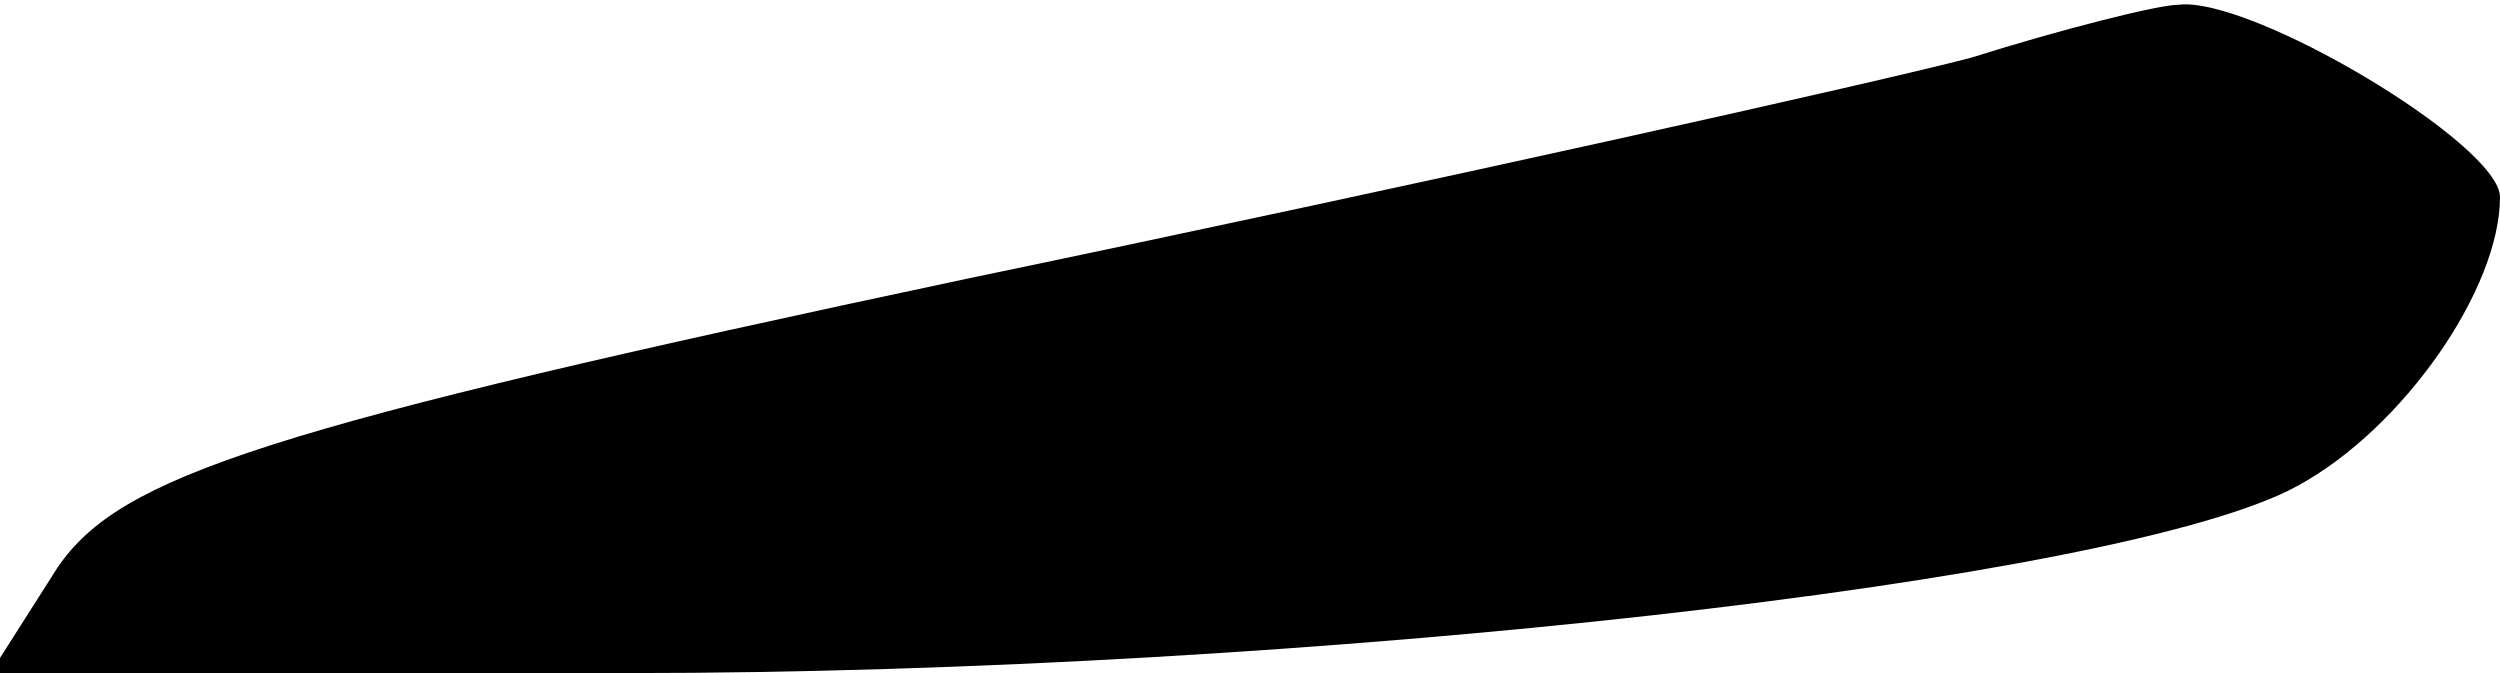 <?xml version="1.0" standalone="no"?>
<!DOCTYPE svg PUBLIC "-//W3C//DTD SVG 20010904//EN"
 "http://www.w3.org/TR/2001/REC-SVG-20010904/DTD/svg10.dtd">
<svg version="1.0" xmlns="http://www.w3.org/2000/svg"
 width="52pt" height="14pt" viewBox="0 0 52 14"
 preserveAspectRatio="xMidYMid meet">
<g transform="translate(0,14) scale(0.1,-0.1)"
fill="#000000" stroke="none">
<path fill="#000000" stroke="none" d="M410 128 c-19 -5 -113 -26 -209 -46
-146 -31 -176 -41 -189 -60 l-14 -22 133 0 c140 0 311 19 347 39 22 12 42 41
42 60 0 11 -52 42 -67 40 -4 0 -24 -5 -43 -11z"/>
</g>
</svg>
